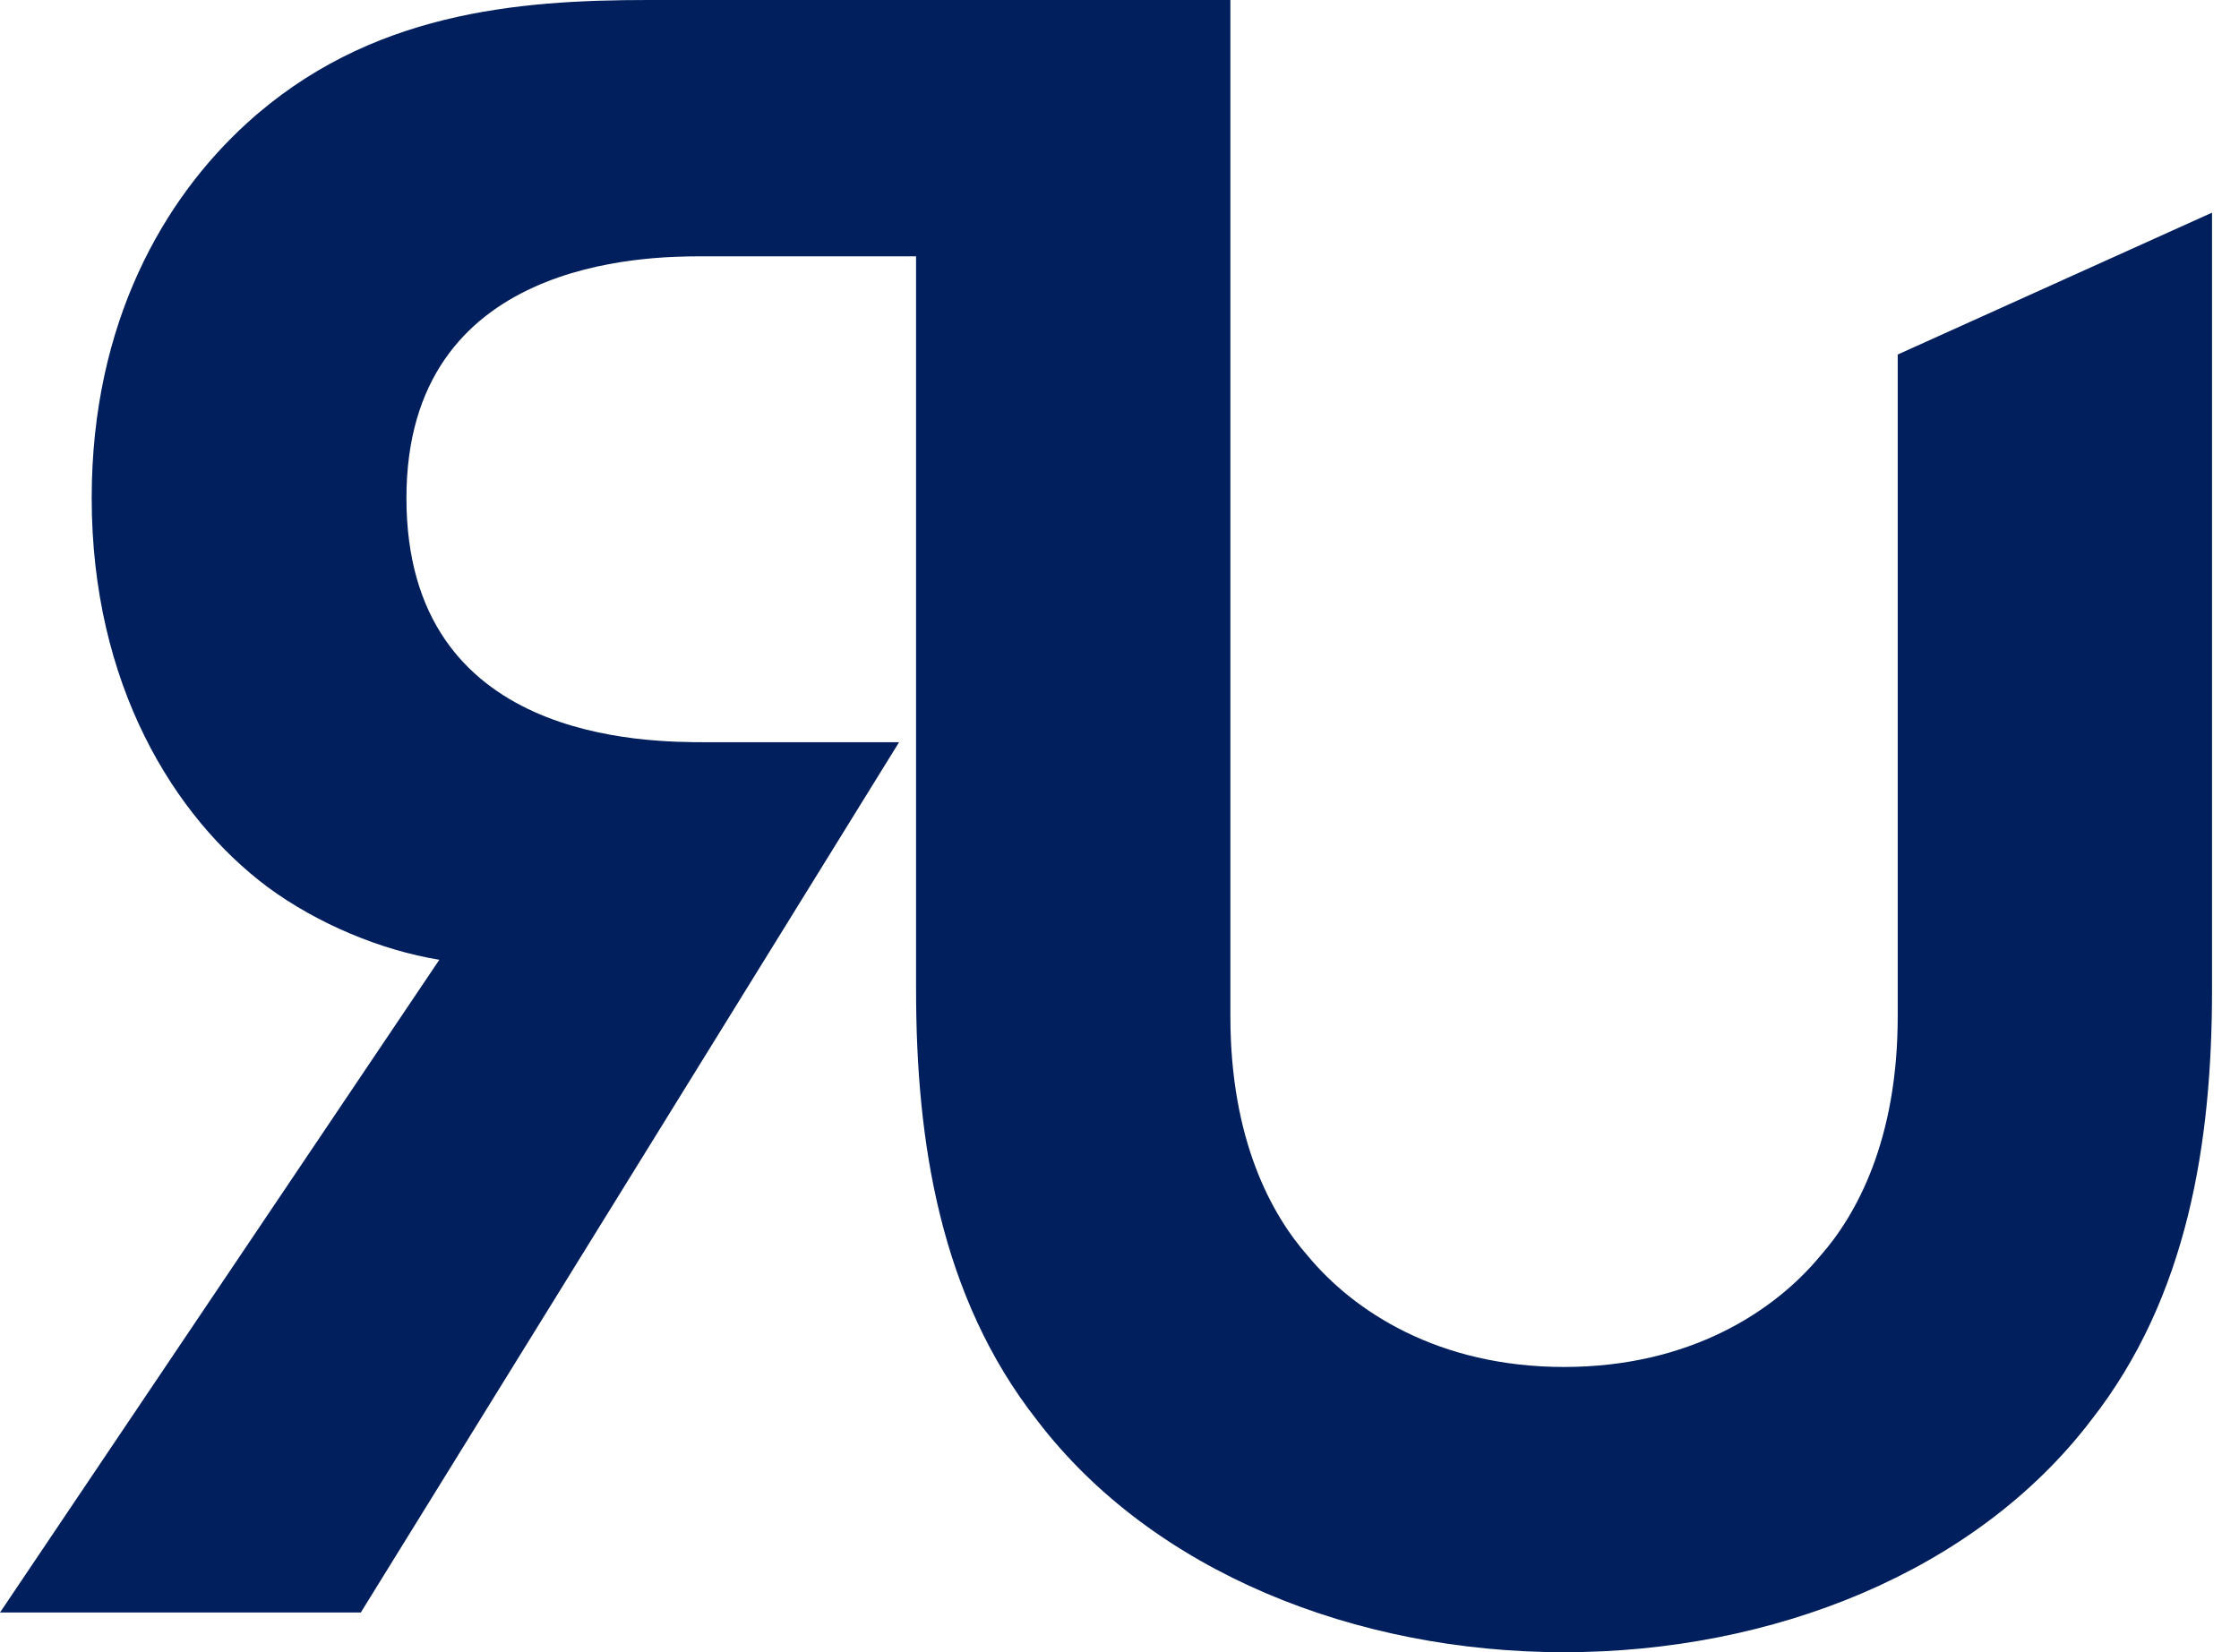 <?xml version="1.0" encoding="UTF-8" standalone="no"?>
<svg
   xmlns:dc="http://purl.org/dc/elements/1.1/"
   xmlns:cc="http://creativecommons.org/ns#"
   xmlns:rdf="http://www.w3.org/1999/02/22-rdf-syntax-ns#"
   xmlns:svg="http://www.w3.org/2000/svg"
   xmlns="http://www.w3.org/2000/svg"
   xmlns:sodipodi="http://sodipodi.sourceforge.net/DTD/sodipodi-0.dtd"
   xmlns:inkscape="http://www.inkscape.org/namespaces/inkscape"
   inkscape:version="1.0 (4035a4fb49, 2020-05-01)"
   sodipodi:docname="logo_not_white.svg"
   id="svg11"
   version="1.1"
   viewBox="0 0 42 31"
   height="31px"
   width="42px">
  <sodipodi:namedview
     inkscape:current-layer="svg11"
     inkscape:window-maximized="1"
     inkscape:window-y="-8"
     inkscape:window-x="-8"
     inkscape:cy="19.643969"
     inkscape:cx="18.62367"
     inkscape:zoom="9.6942059"
     showgrid="false"
     id="namedview13"
     inkscape:window-height="1017"
     inkscape:window-width="1920"
     inkscape:pageshadow="2"
     inkscape:pageopacity="0"
     guidetolerance="10"
     gridtolerance="10"
     objecttolerance="10"
     borderopacity="1"
     bordercolor="#666666"
     pagecolor="#ffffff" />
  <!-- Generator: Sketch 51.3 (57544) - http://www.bohemiancoding.com/sketch -->
  <title
     id="title2">Fill 1</title>
  <desc
     id="desc4">Created with Sketch.</desc>
  <defs
     id="defs6" />
  <g
     style="fill:#011f5c;fill-opacity:1"
     fill-rule="evenodd"
     fill="none"
     stroke-width="1"
     stroke="none"
     id="Page-1">
    <g
       style="fill:#011f5c;fill-opacity:1"
       fill="#FFFFFF"
       transform="translate(-155, -15)"
       id="Massege-RU">
      <path
         style="fill:#011f5c;fill-opacity:1"
         id="Fill-1"
         d="M190.598,21.652 L190.598,34.072 C190.598,36.385 189.827,37.791 189.147,38.562 C188.285,39.605 186.697,40.648 184.339,40.648 C181.981,40.648 180.394,39.605 179.531,38.562 C178.851,37.791 178.08,36.385 178.08,34.072 L178.08,15 L167.163,15 C164.695,15 161.919,15.228 159.628,17.314 C158.086,18.72 156.72,21.033 156.72,24.345 C156.72,27.837 158.262,30.332 160.025,31.647 C160.949,32.328 162.139,32.828 163.241,33.008 L155,45.255 L161.768,45.255 L171.865,28.926 L168.264,28.926 C167.119,28.926 162.624,28.926 162.624,24.345 C162.624,19.854 167.119,19.809 168.176,19.809 L172.184,19.809 L172.184,33.573 C172.184,36.43 172.638,39.333 174.452,41.646 C176.629,44.503 180.439,46 184.339,46 C188.24,46 192.049,44.503 194.227,41.646 C196.041,39.333 196.494,36.43 196.494,33.573 L196.494,18.99 L190.598,21.652 Z" />
    </g>
  </g>
</svg>

